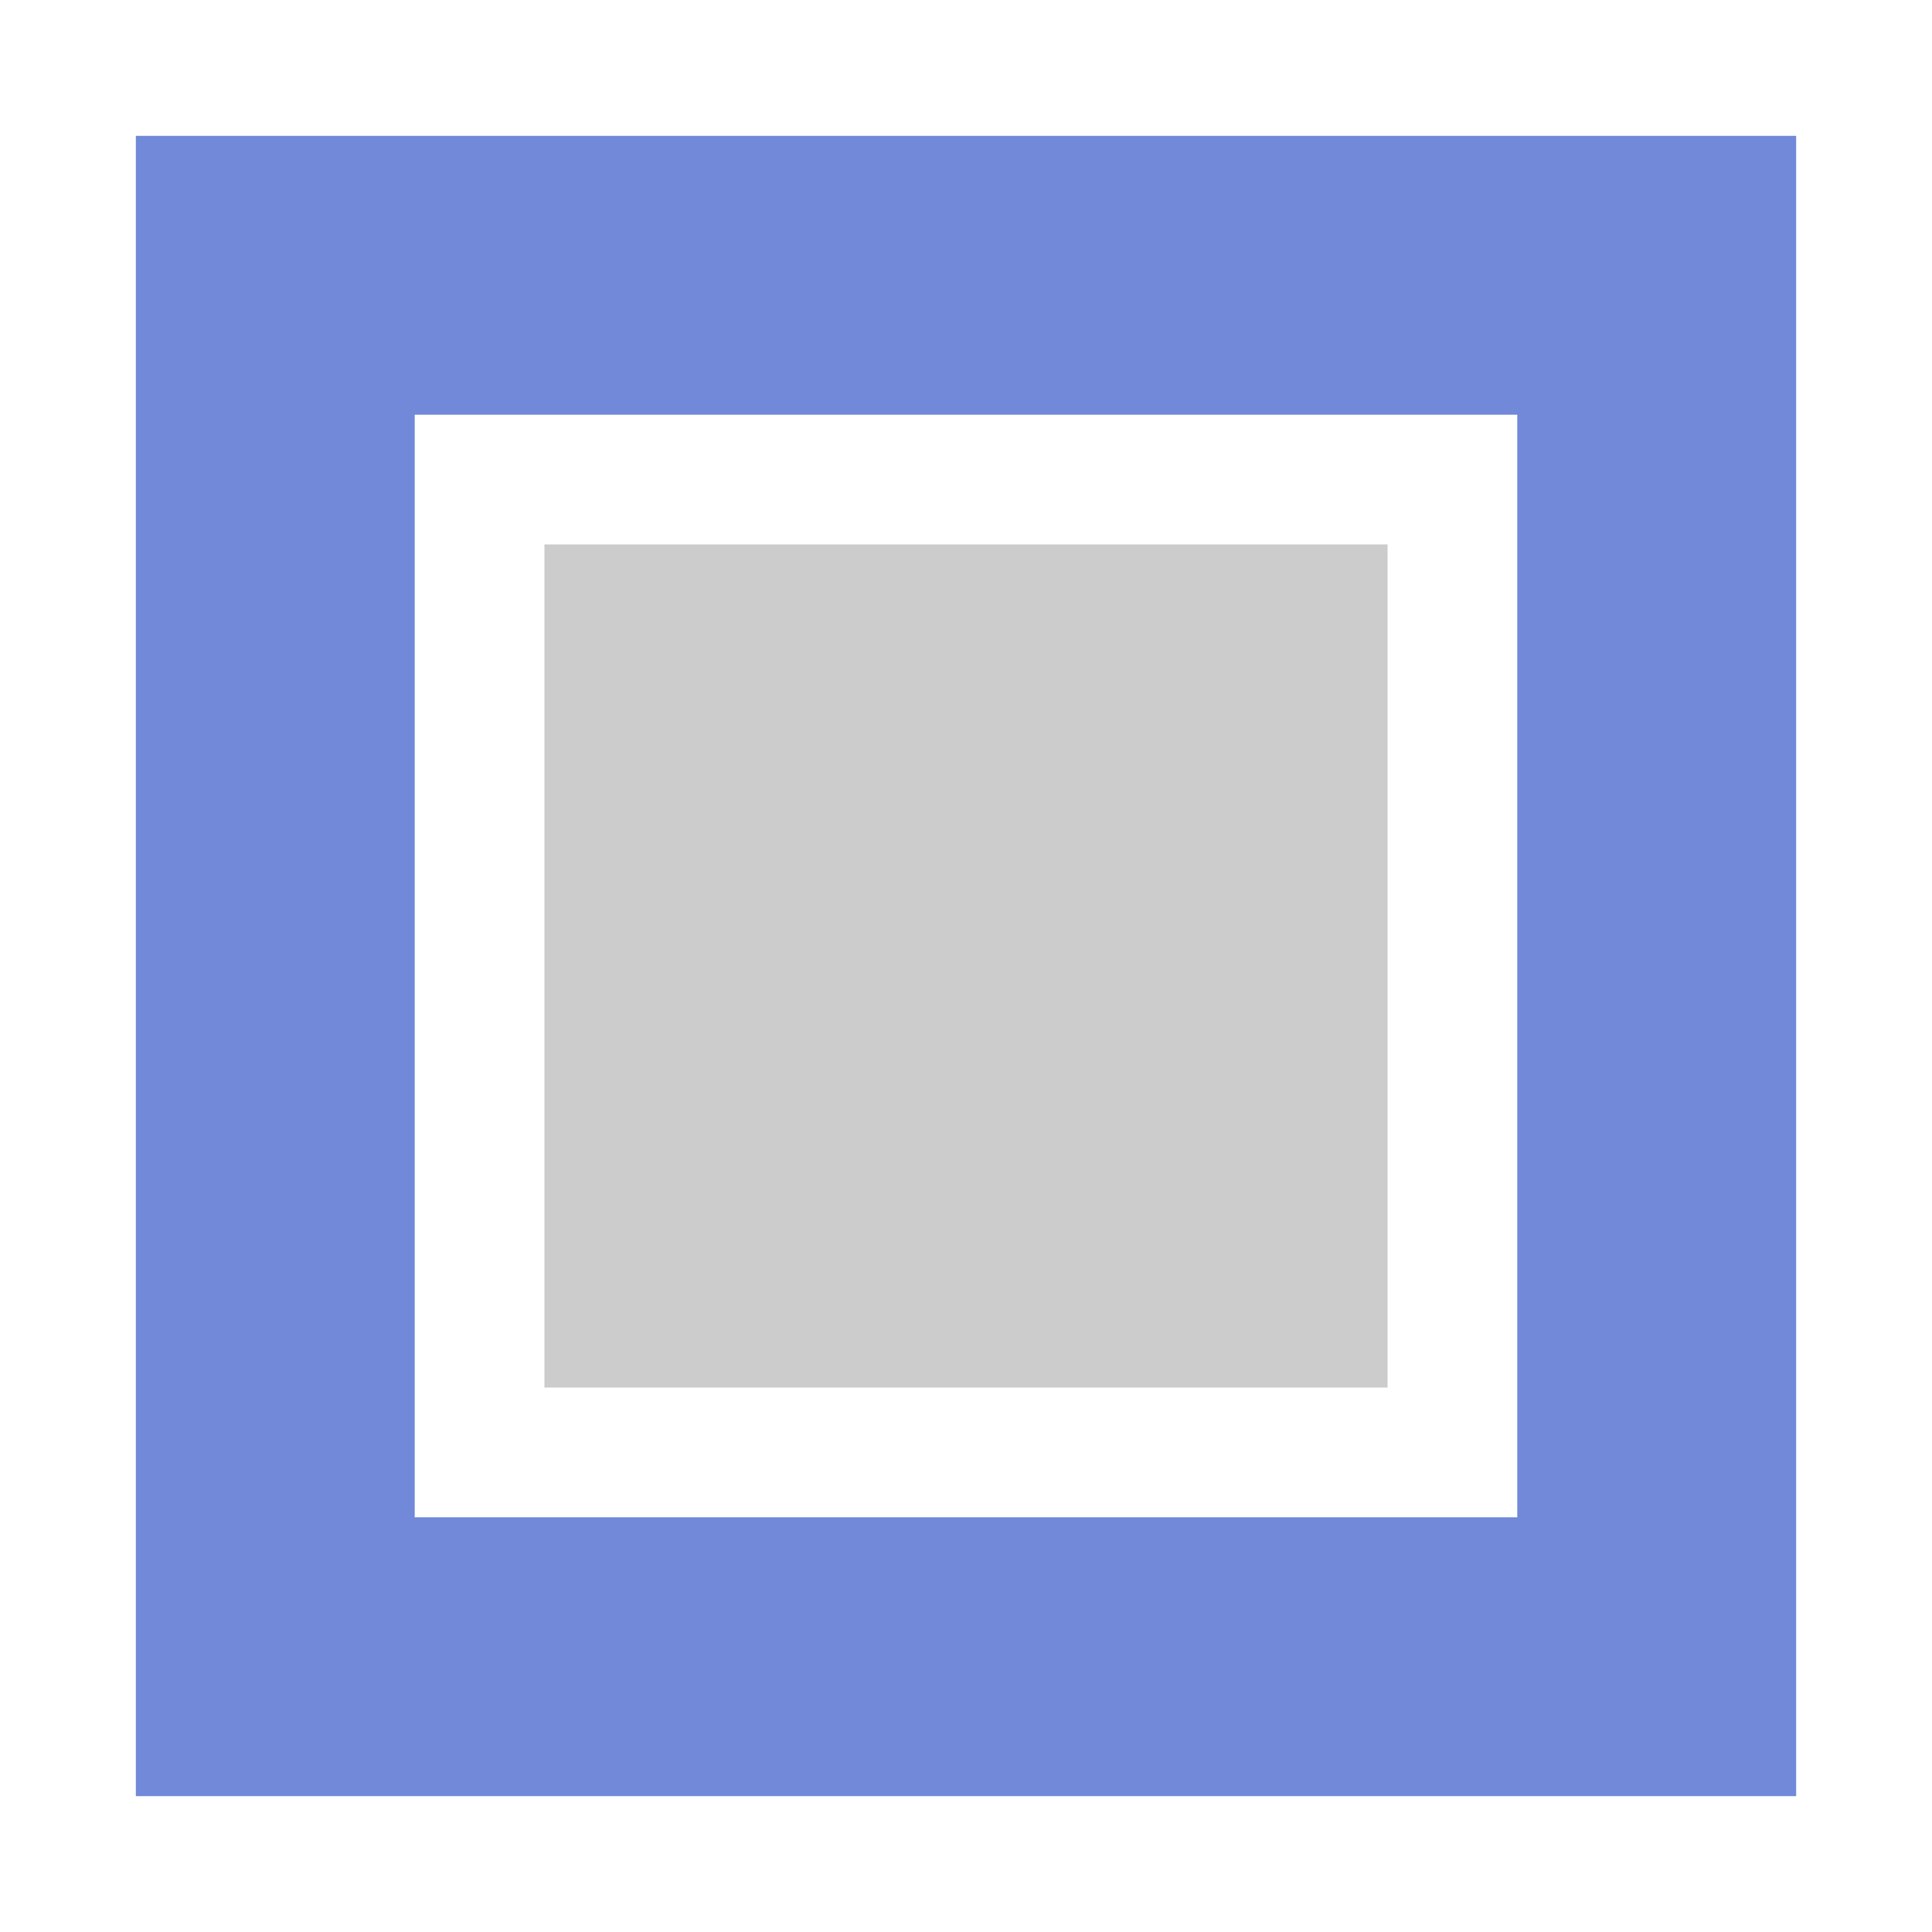 <?xml version="1.0" encoding="UTF-8" standalone="no"?>
<svg
   xmlns:dc="http://purl.org/dc/elements/1.1/"
   xmlns:cc="http://creativecommons.org/ns#"
   xmlns:rdf="http://www.w3.org/1999/02/22-rdf-syntax-ns#"
   xmlns:svg="http://www.w3.org/2000/svg"
   xmlns="http://www.w3.org/2000/svg"
   xmlns:sodipodi="http://sodipodi.sourceforge.net/DTD/sodipodi-0.dtd"
   xmlns:inkscape="http://www.inkscape.org/namespaces/inkscape"
   width="100%"
   height="100%"
   viewBox="0 0 128 128"
   version="1.1"
   xml:space="preserve"
   style="fill-rule:evenodd;clip-rule:evenodd;stroke-linejoin:round;stroke-miterlimit:1.414;"
   id="svg9792"
   inkscape:version="0.92.2 (5c3e80d, 2017-08-06)"
   sodipodi:docname="recording_stop.svg"><defs
     id="defs9801" /><sodipodi:namedview
     pagecolor="#ffffff"
     bordercolor="#666666"
     borderopacity="1"
     objecttolerance="10"
     gridtolerance="10"
     guidetolerance="10"
     inkscape:pageopacity="0"
     inkscape:pageshadow="2"
     inkscape:window-width="1920"
     inkscape:window-height="1017"
     id="namedview9799"
     showgrid="false"
     inkscape:zoom="1.84375"
     inkscape:cx="-54.508475"
     inkscape:cy="64"
     inkscape:window-x="-8"
     inkscape:window-y="-8"
     inkscape:window-maximized="1"
     inkscape:current-layer="svg9792" /><rect
     id="recording_stop"
     x="0"
     y="0"
     width="128"
     height="128"
     style="fill:none;" /><path
     d="M119,9l-110,0l0,110l110,0l0,-110Zm-18.477,18.477l0,73.047l-8.593,0l-55.86,0l-8.594,0l0,-8.594l0,-55.86l0,-8.594l73.047,0l0,0.001Z"
     style="fill:#7289da;fill-rule:nonzero;fill-opacity:1"
     id="path9795" /><rect
     x="36.07"
     y="36.07"
     width="55.859"
     height="55.859"
     style="fill:#cccccc"
     id="rect9797" /></svg>